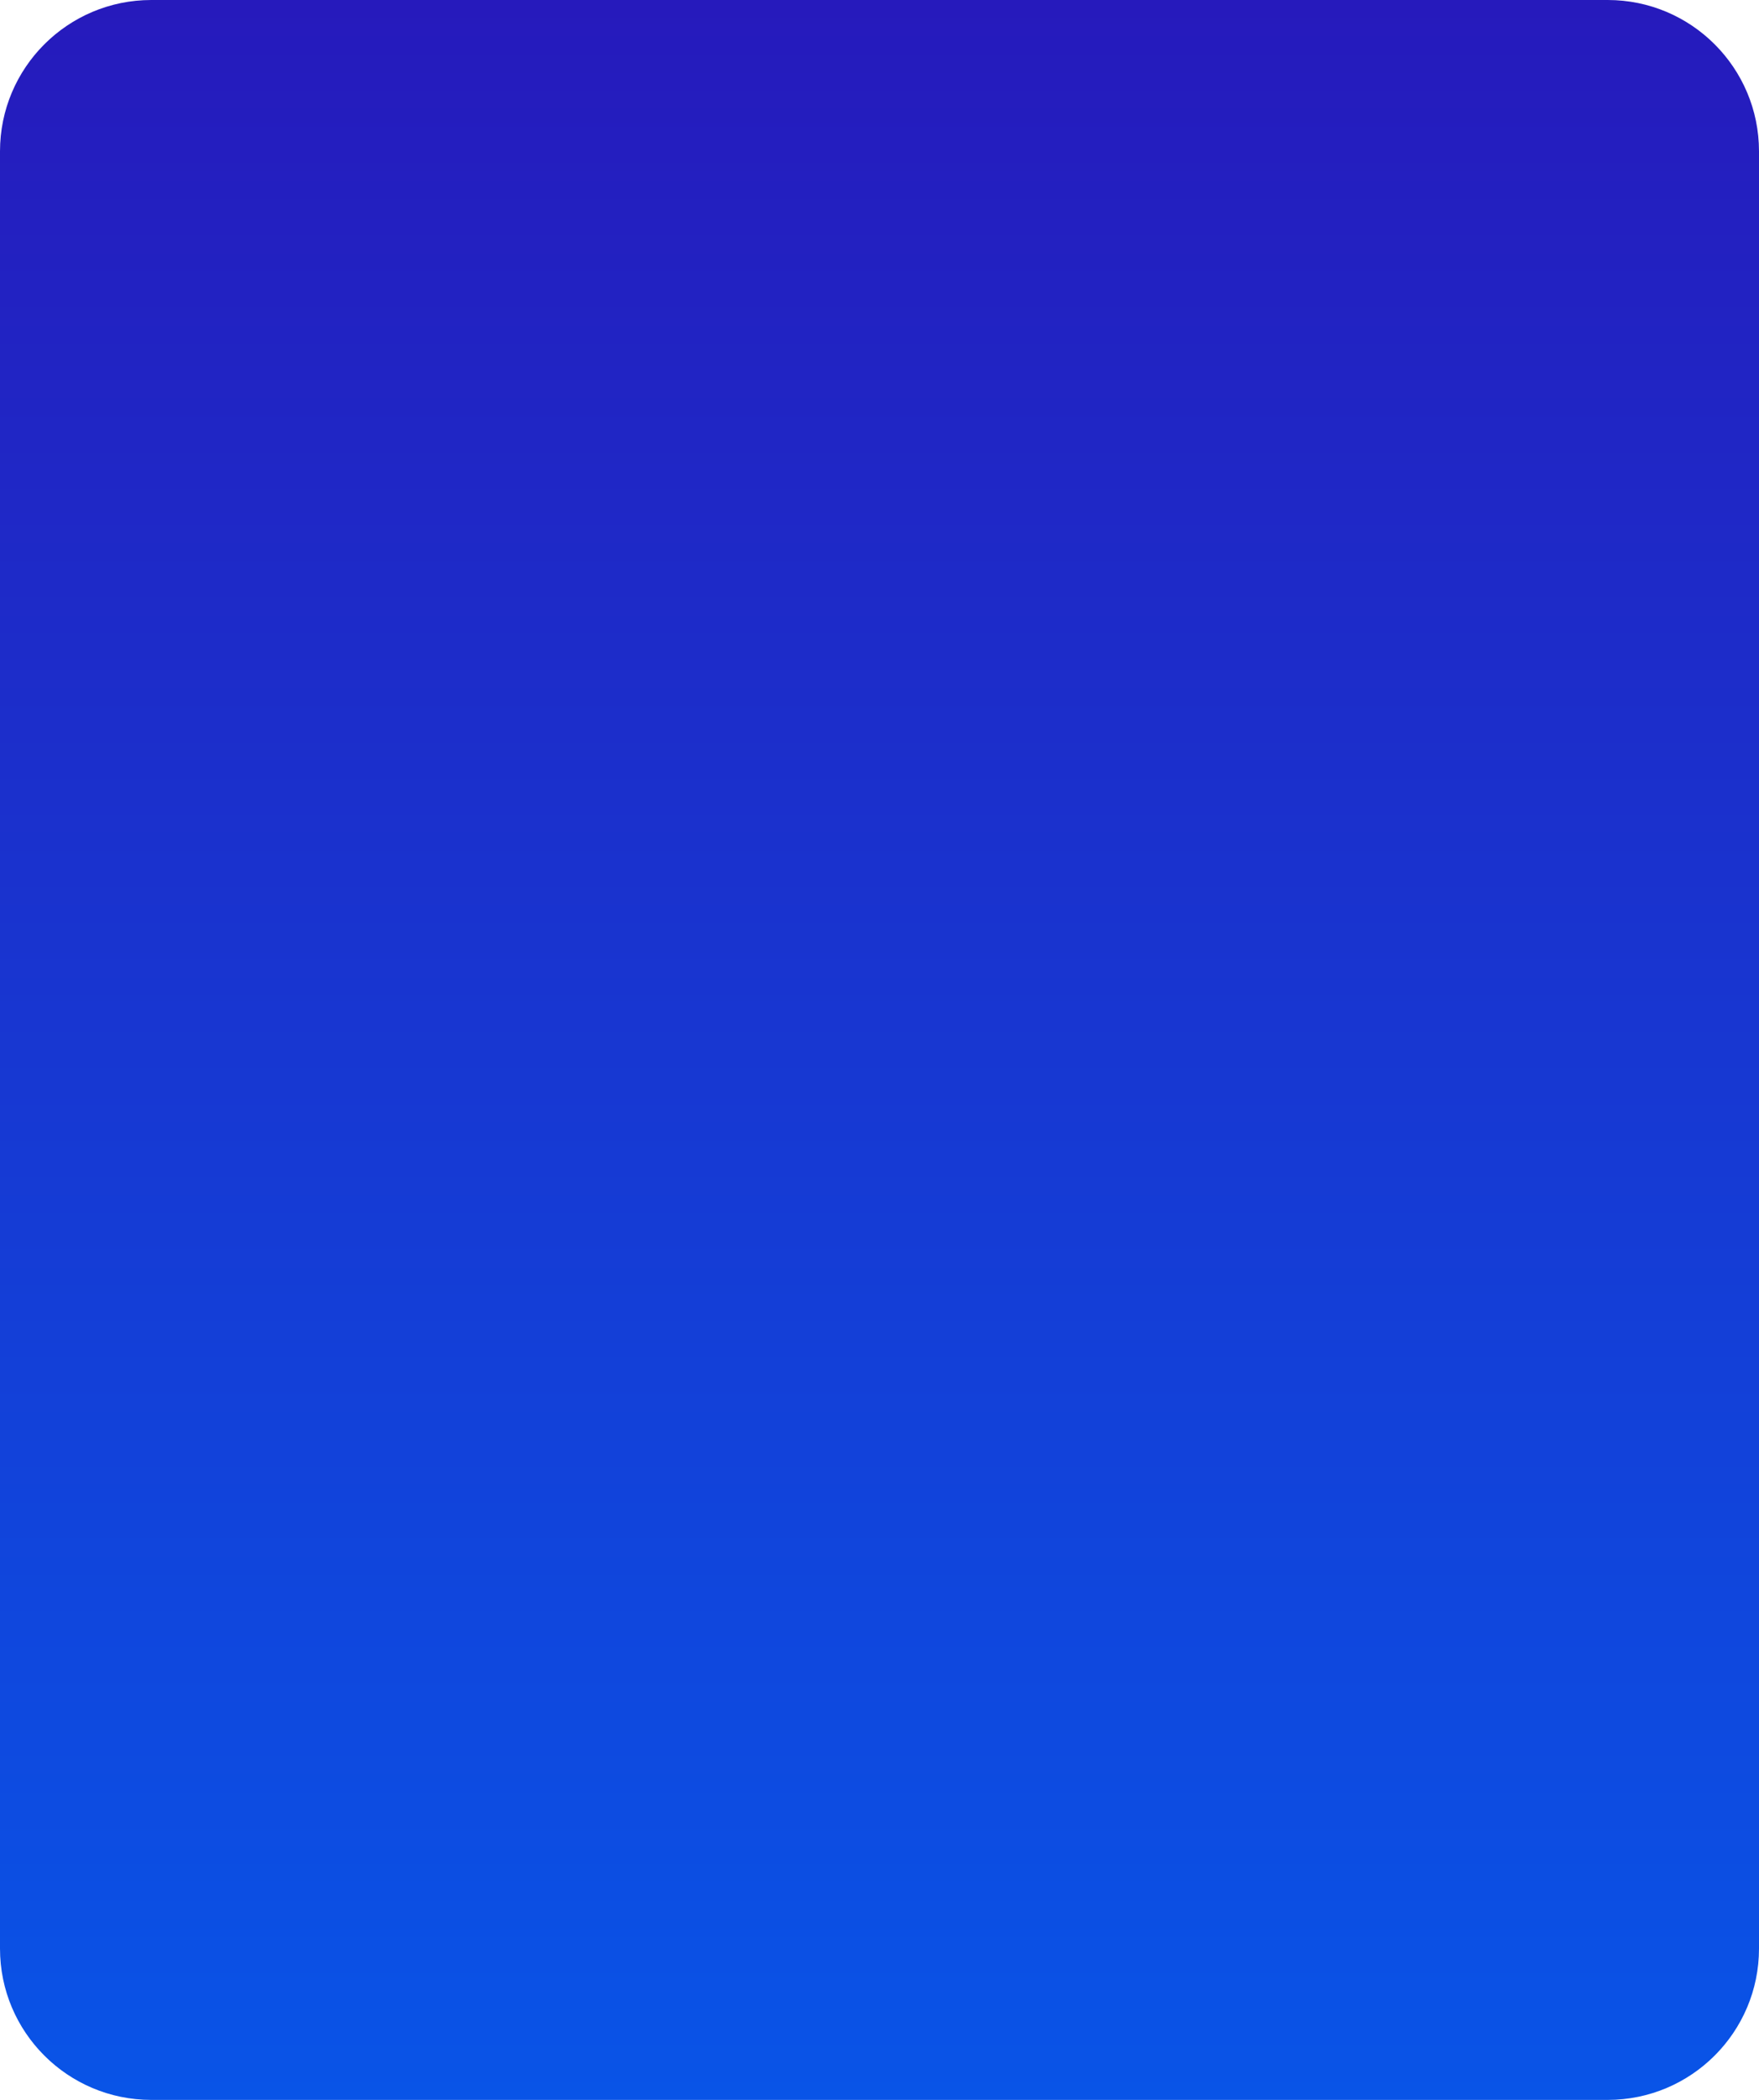 <svg width="93" height="111" viewBox="0 0 93 111" fill="none" xmlns="http://www.w3.org/2000/svg">
<path d="M0 8C0 3.582 3.582 0 8 0H85C89.418 0 93 3.582 93 8V103C93 107.418 89.418 111 85 111H8C3.582 111 0 107.418 0 103V8Z" fill="url(#paint0_linear)"/>
<defs>
<linearGradient id="paint0_linear" x1="46.5" y1="0" x2="46.5" y2="111" gradientUnits="userSpaceOnUse">
<stop stop-color="#261ABC"/>
<stop offset="1" stop-color="#0954E7"/>
</linearGradient>
</defs>
</svg>
